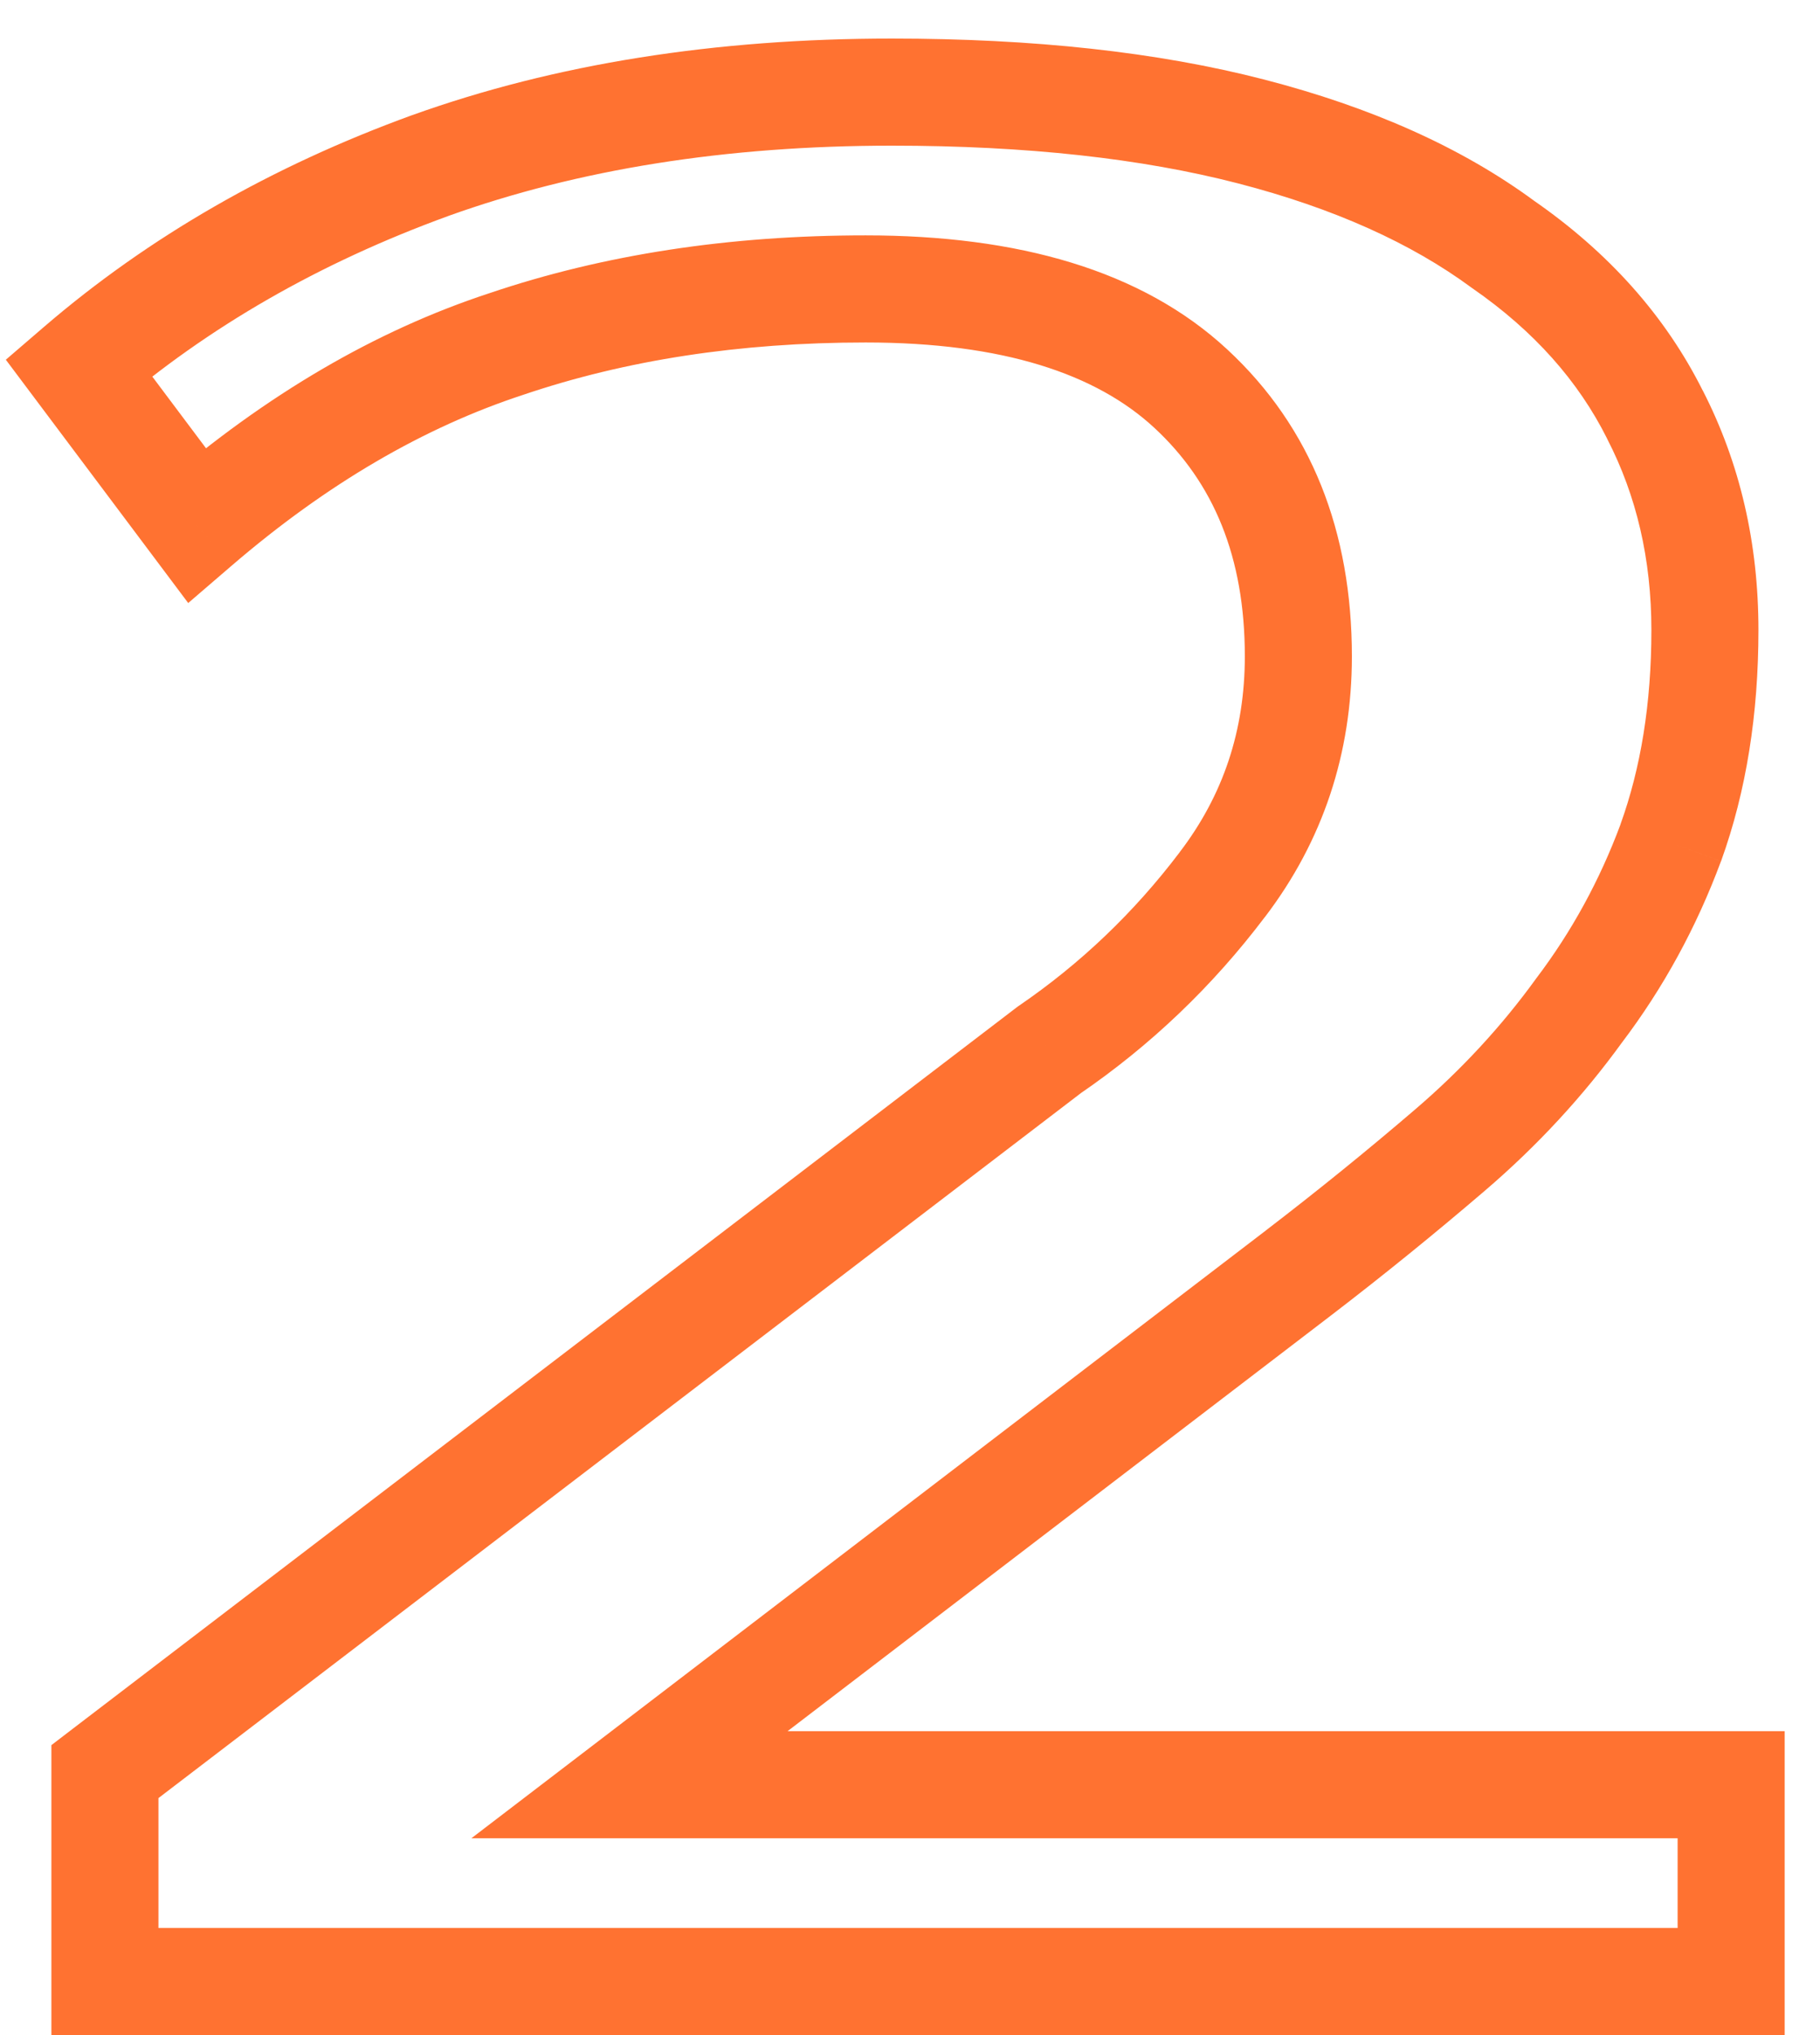 <svg width="34" height="38" viewBox="0 0 34 38" fill="none" xmlns="http://www.w3.org/2000/svg">
<path d="M19.6 19.605L19.035 18.78L19.014 18.794L18.993 18.81L19.6 19.605ZM22.834 16.518L22.039 15.911L22.037 15.915L22.834 16.518ZM22.246 7.257L22.926 6.524L22.246 7.257ZM9.457 6.424L9.769 7.374L9.778 7.371L9.457 6.424ZM3.675 9.805L2.875 10.405L3.516 11.26L4.327 10.563L3.675 9.805ZM1.47 6.865L0.818 6.107L0.109 6.717L0.67 7.465L1.47 6.865ZM8.036 3.092L7.698 2.151L7.694 2.152L8.036 3.092ZM28.077 4.562L27.484 5.367L27.496 5.376L27.508 5.384L28.077 4.562ZM30.919 7.747L30.024 8.194L30.029 8.204L30.919 7.747ZM31.213 15.734L32.151 16.082L32.154 16.074L31.213 15.734ZM29.498 18.87L28.701 18.266L28.695 18.274L28.688 18.284L29.498 18.87ZM27.097 21.467L27.748 22.226V22.226L27.097 21.467ZM24.255 23.77L24.863 24.564L24.863 24.564L24.255 23.77ZM11.76 33.325L11.153 32.531L8.806 34.325H11.76V33.325ZM32.34 33.325H33.34V32.325H32.34V33.325ZM32.34 37V38H33.34V37H32.34ZM1.96 37H0.96V38H1.96V37ZM1.96 33.08L1.353 32.285L0.96 32.586V33.08H1.96ZM20.165 20.43C21.496 19.52 22.652 18.416 23.631 17.121L22.037 15.915C21.186 17.038 20.187 17.992 19.035 18.78L20.165 20.43ZM23.629 17.125C24.713 15.704 25.255 14.069 25.255 12.255H23.255C23.255 13.642 22.85 14.849 22.039 15.911L23.629 17.125ZM25.255 12.255C25.255 9.93 24.5 7.982 22.926 6.524L21.566 7.99C22.671 9.014 23.255 10.398 23.255 12.255H25.255ZM22.926 6.524C21.329 5.044 19.014 4.395 16.17 4.395V6.395C18.749 6.395 20.484 6.987 21.566 7.99L22.926 6.524ZM16.17 4.395C13.627 4.395 11.279 4.751 9.136 5.477L9.778 7.371C11.686 6.725 13.813 6.395 16.17 6.395V4.395ZM9.145 5.474C7.008 6.174 4.968 7.375 3.023 9.047L4.327 10.563C6.106 9.034 7.92 7.98 9.769 7.374L9.145 5.474ZM4.475 9.205L2.27 6.265L0.67 7.465L2.875 10.405L4.475 9.205ZM2.122 7.623C3.884 6.108 5.966 4.909 8.378 4.032L7.694 2.152C5.076 3.104 2.78 4.42 0.818 6.107L2.122 7.623ZM8.374 4.033C10.796 3.164 13.553 2.72 16.66 2.72V0.72C13.364 0.72 10.372 1.191 7.698 2.151L8.374 4.033ZM16.66 2.72C19.181 2.72 21.331 2.96 23.123 3.423L23.623 1.487C21.626 0.97 19.3 0.72 16.66 0.72V2.72ZM23.123 3.423C24.926 3.889 26.369 4.546 27.484 5.367L28.67 3.757C27.302 2.749 25.61 2.001 23.623 1.487L23.123 3.423ZM27.508 5.384C28.66 6.182 29.488 7.12 30.025 8.194L31.813 7.3C31.109 5.891 30.042 4.706 28.646 3.74L27.508 5.384ZM30.029 8.204C30.572 9.26 30.85 10.441 30.85 11.765H32.85C32.85 10.149 32.508 8.652 31.809 7.29L30.029 8.204ZM30.85 11.765C30.85 13.139 30.651 14.345 30.272 15.394L32.154 16.074C32.624 14.771 32.85 13.331 32.85 11.765H30.85ZM30.276 15.386C29.884 16.44 29.359 17.398 28.701 18.266L30.295 19.474C31.074 18.447 31.692 17.315 32.15 16.082L30.276 15.386ZM28.688 18.284C28.049 19.165 27.303 19.973 26.446 20.708L27.748 22.226C28.72 21.393 29.575 20.469 30.308 19.456L28.688 18.284ZM26.446 20.708C25.546 21.48 24.613 22.236 23.647 22.976L24.863 24.564C25.858 23.802 26.819 23.022 27.748 22.226L26.446 20.708ZM23.648 22.976L11.153 32.531L12.367 34.119L24.863 24.564L23.648 22.976ZM11.76 34.325H32.34V32.325H11.76V34.325ZM31.34 33.325V37H33.34V33.325H31.34ZM32.34 36H1.96V38H32.34V36ZM2.96 37V33.08H0.96V37H2.96ZM2.567 33.875L20.207 20.4L18.993 18.81L1.353 32.285L2.567 33.875Z" fill="#FF7231"/>
</svg>
